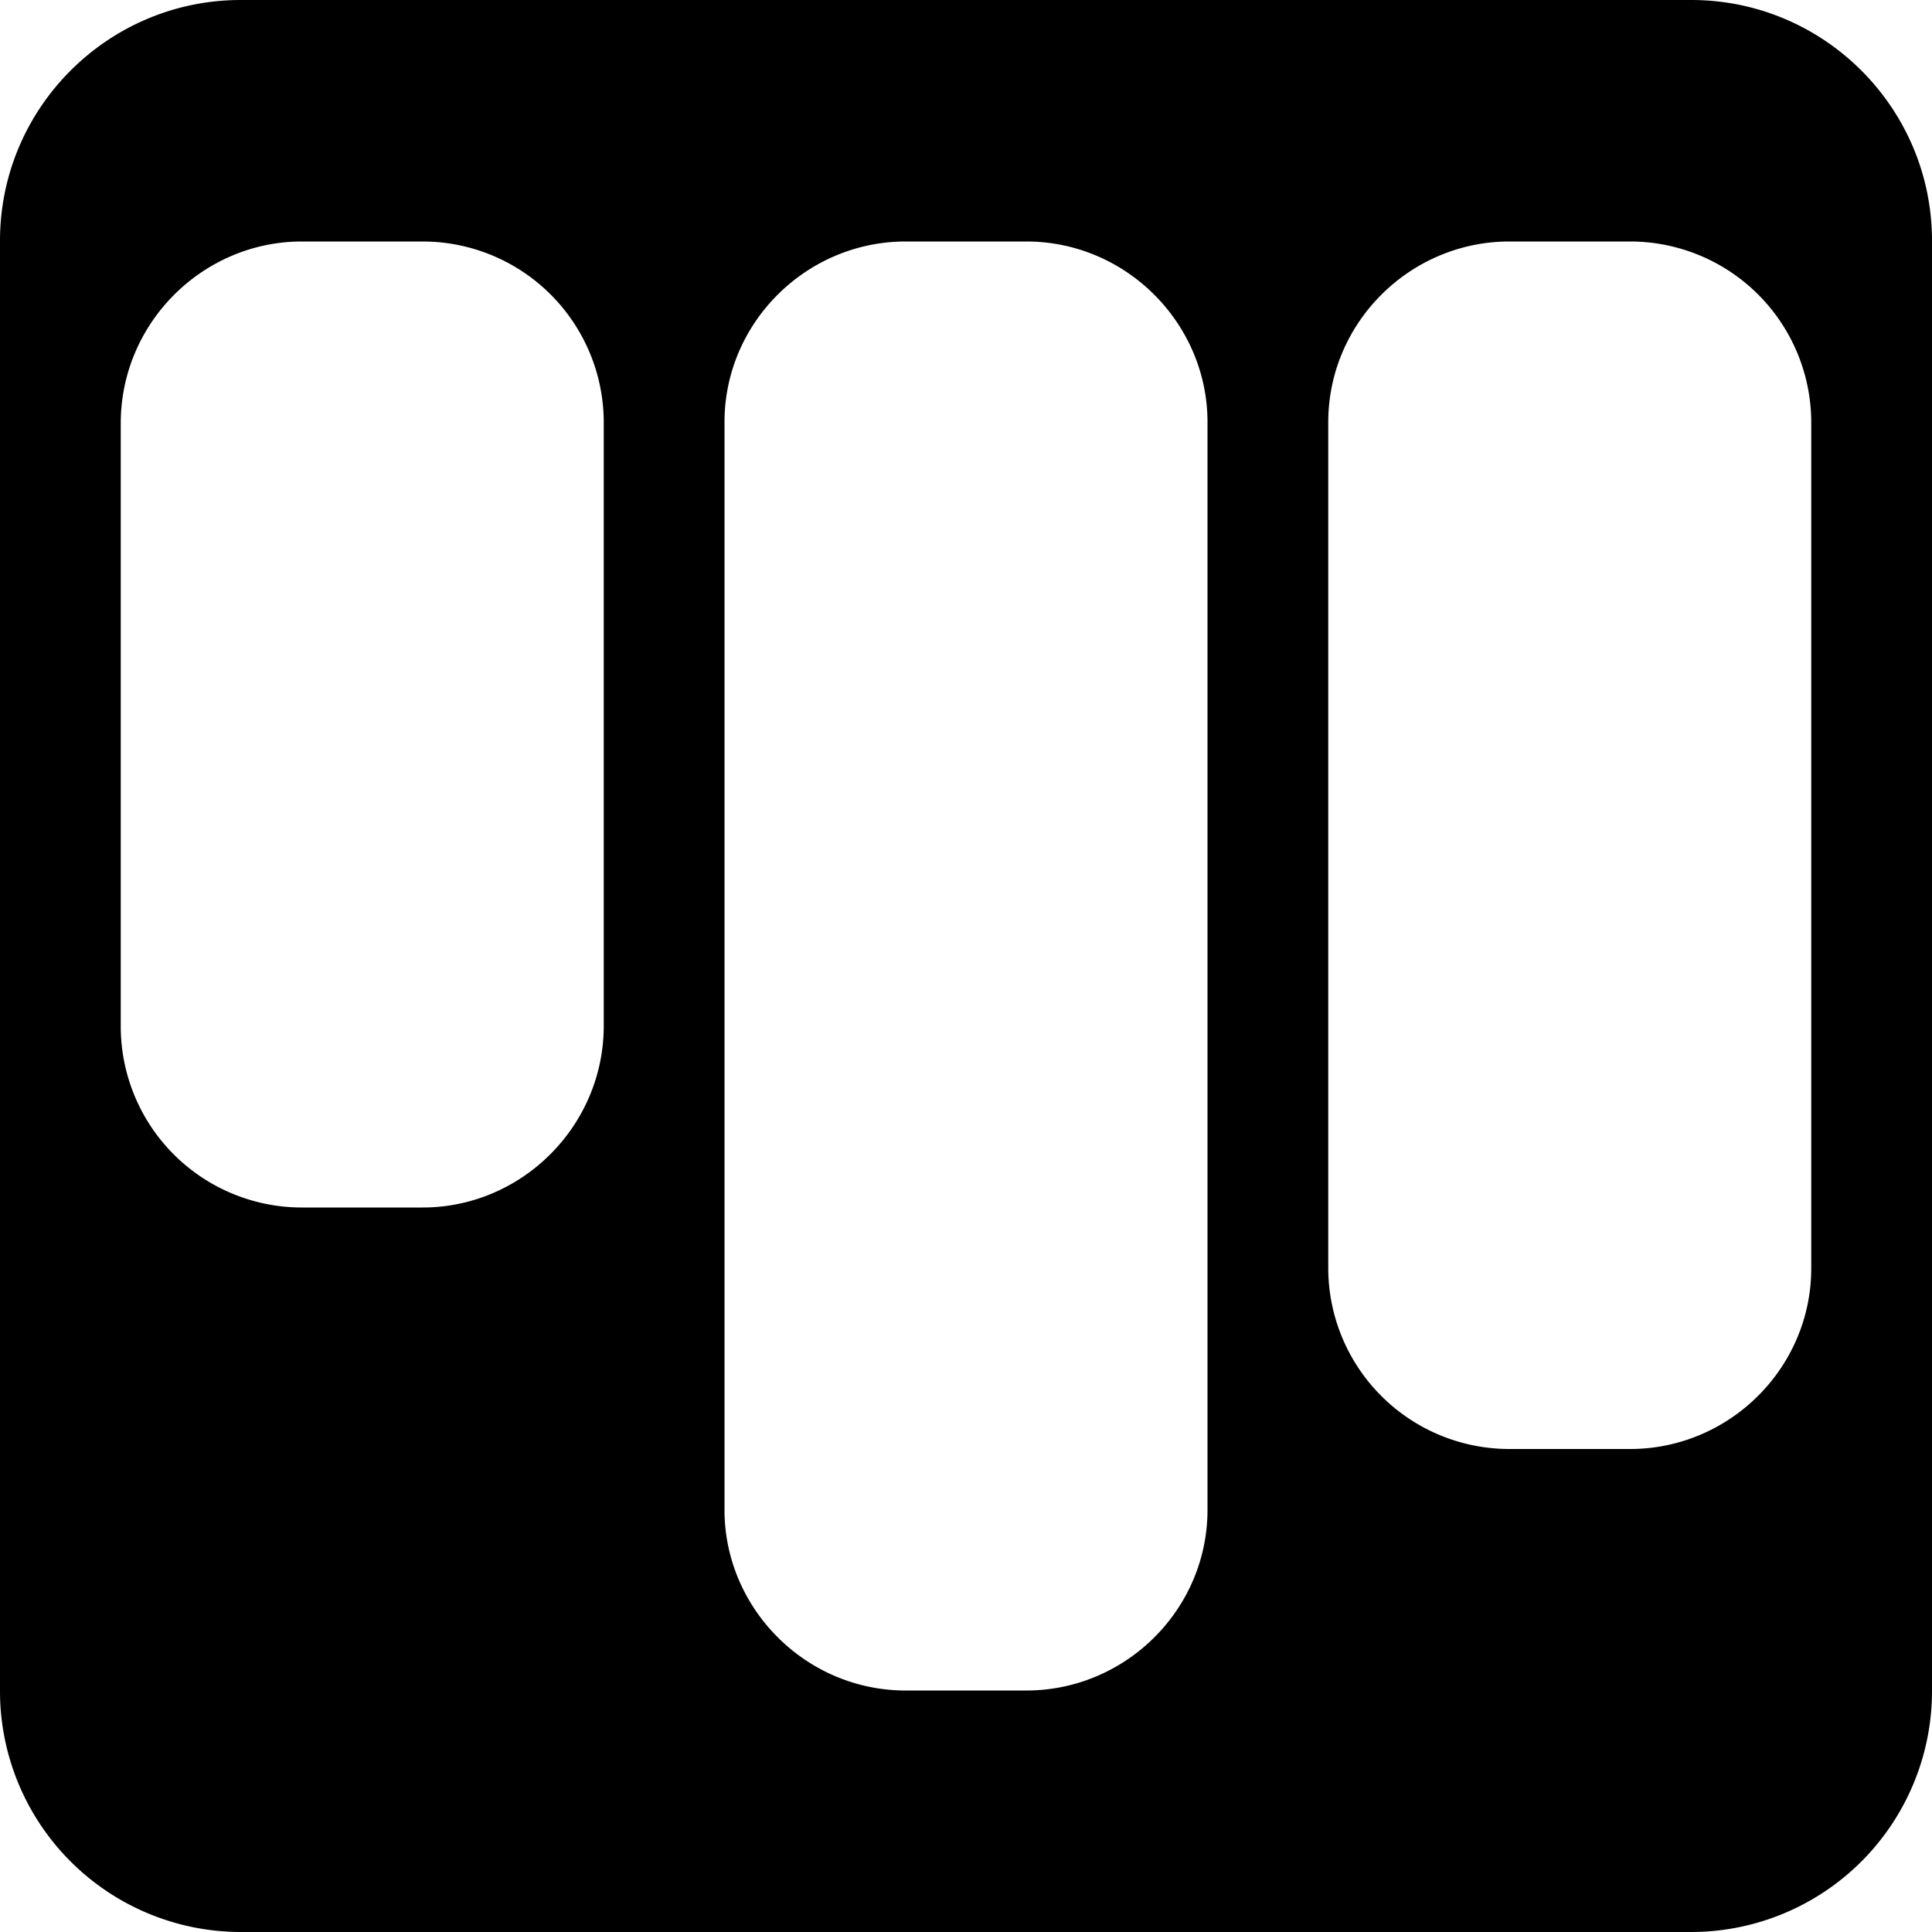 <svg xmlns="http://www.w3.org/2000/svg" width="36" height="36" viewBox="0 0 16 16" class="icon" style="shape-rendering: geometricprecision;"><path fill-rule="evenodd" class="" fill="currentColor" d="M0 1.994C0 .893.895 0 1.994 0h12.012C15.107 0 16 .895 16 1.994v12.012A1.995 1.995 0 0 1 14.006 16H1.994A1.995 1.995 0 0 1 0 14.006V1.994zm1 1.51v4.991A1.5 1.5 0 0 0 2.5 10h1C4.32 10 5 9.326 5 8.495v-4.99A1.5 1.5 0 0 0 3.5 2h-1C1.68 2 1 2.674 1 3.505zm5-.008v9.008C6 13.32 6.672 14 7.5 14h1c.821 0 1.5-.67 1.5-1.496V3.496C10 2.68 9.328 2 8.5 2h-1C6.68 2 6 2.67 6 3.496zm5 .001v7.006A1.5 1.5 0 0 0 12.5 12h1c.821 0 1.5-.67 1.5-1.497V3.497A1.5 1.5 0 0 0 13.5 2h-1c-.821 0-1.5.67-1.5 1.497z"/></svg>